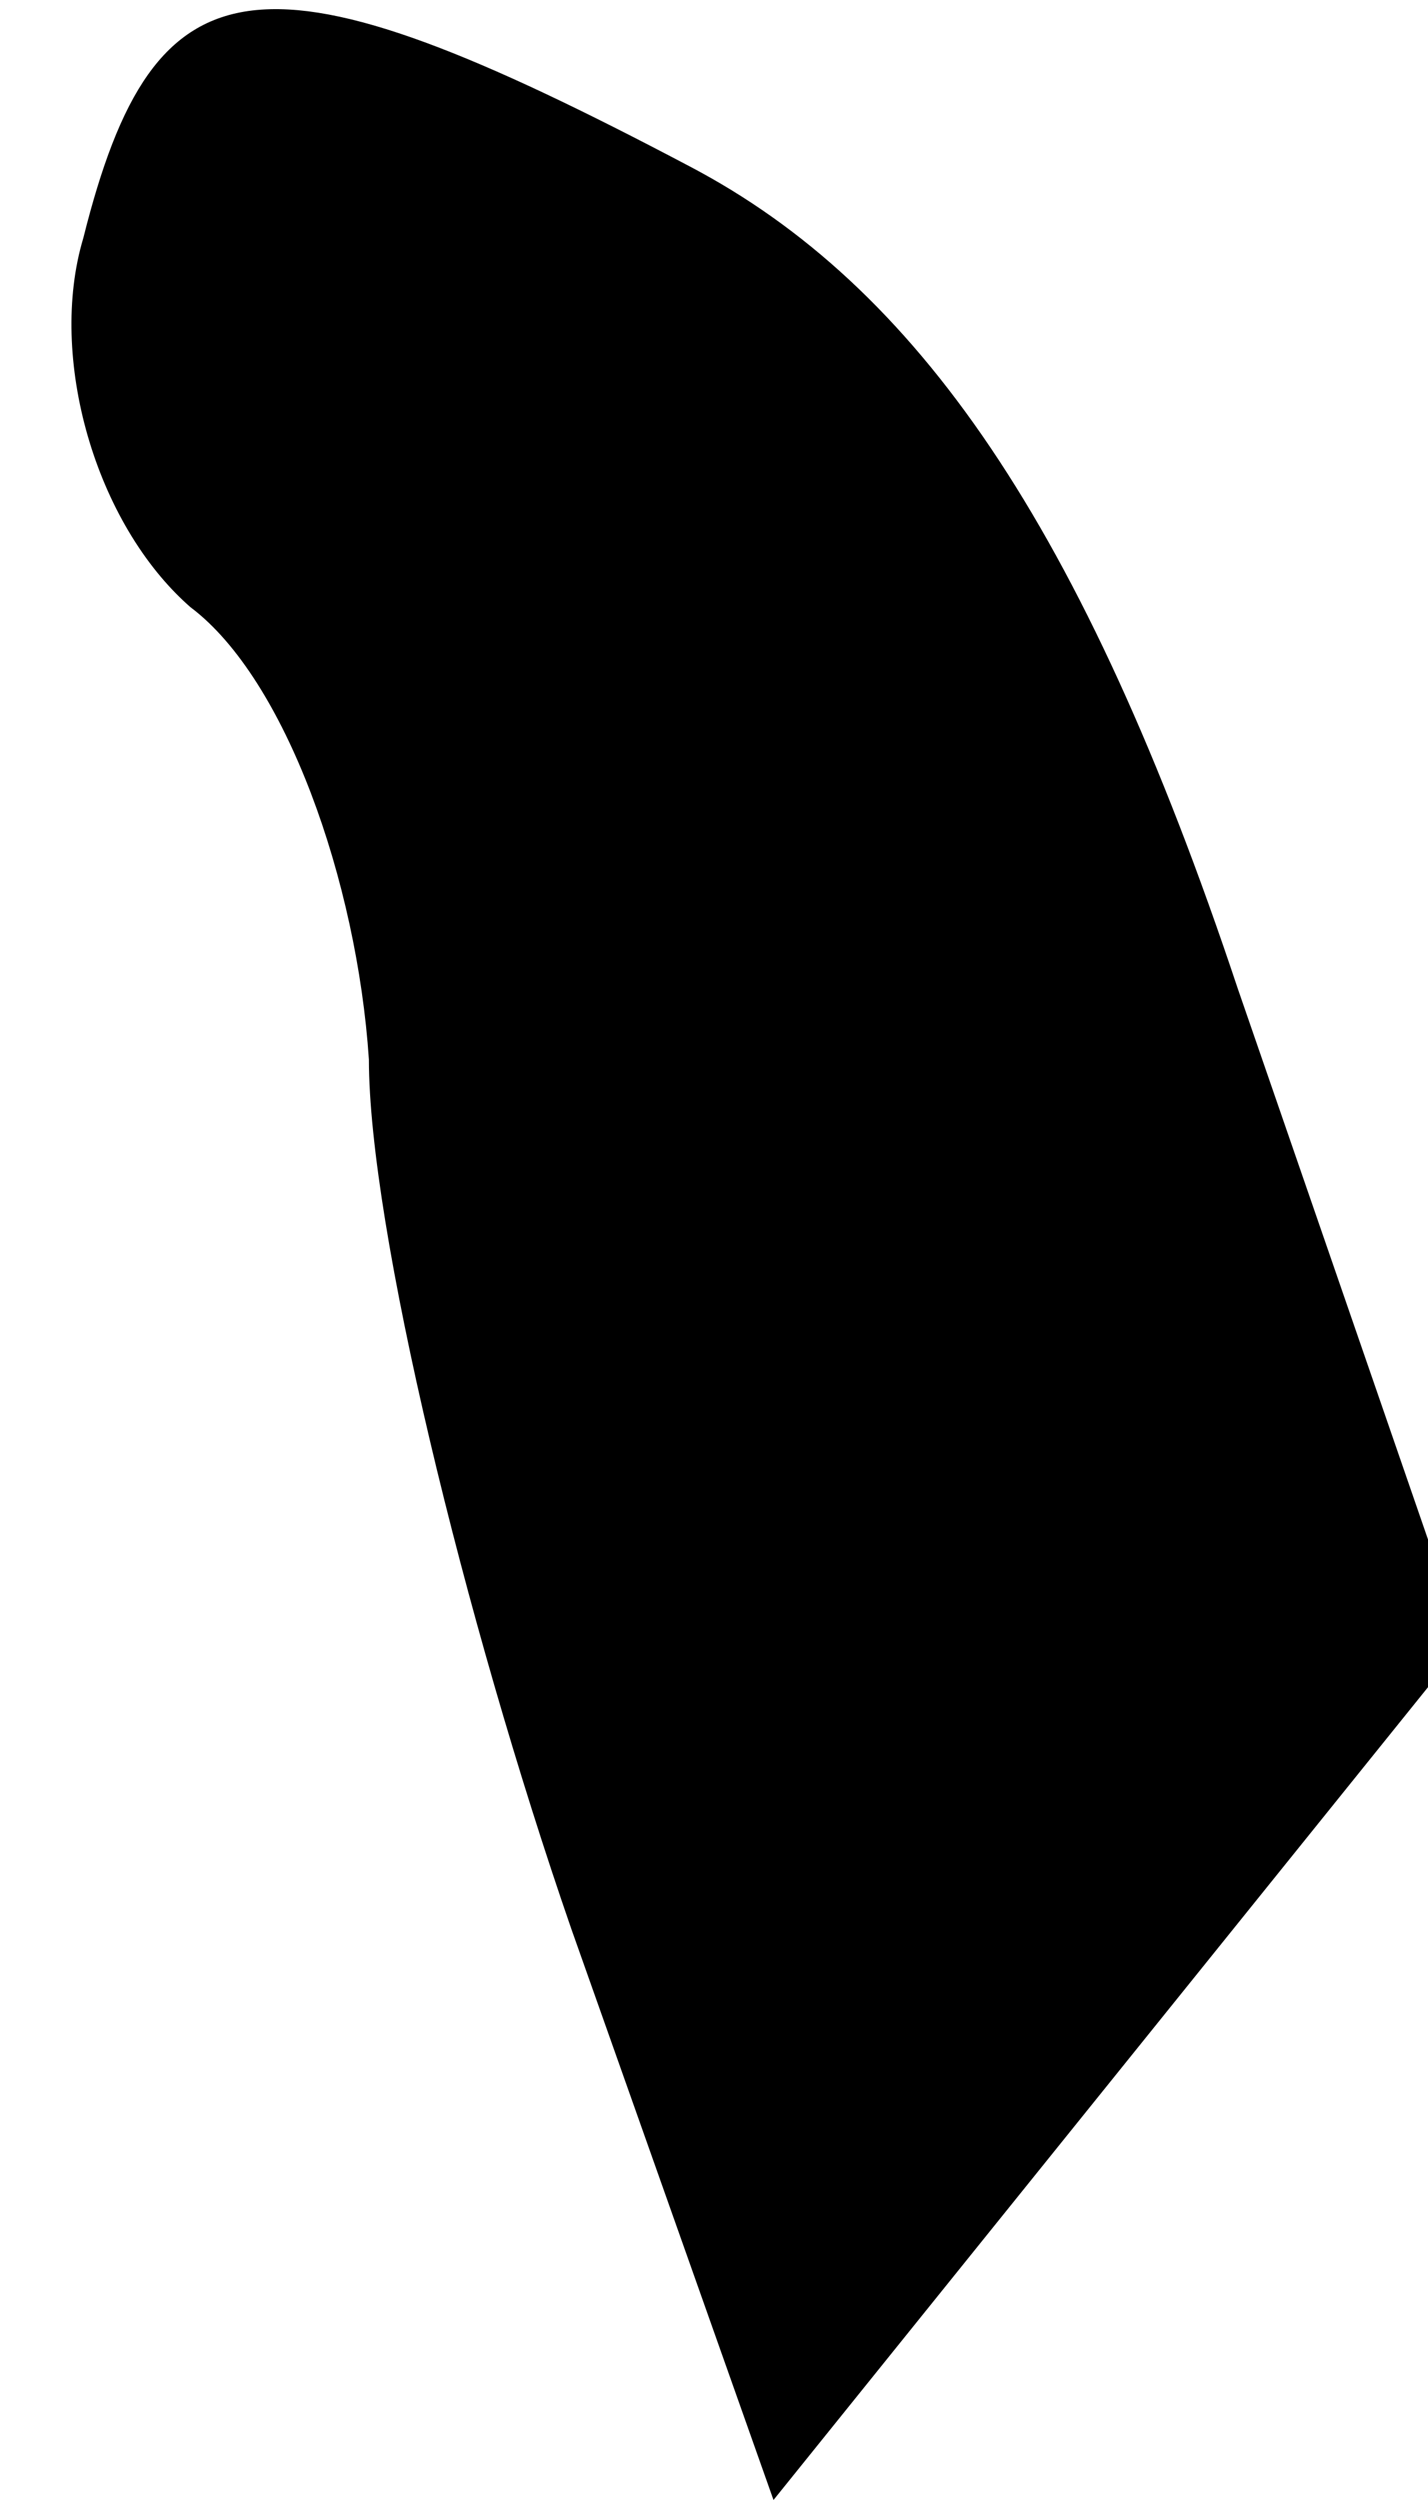 <?xml version="1.0" standalone="no"?>
<!DOCTYPE svg PUBLIC "-//W3C//DTD SVG 20010904//EN"
 "http://www.w3.org/TR/2001/REC-SVG-20010904/DTD/svg10.dtd">
<svg version="1.0" xmlns="http://www.w3.org/2000/svg"
 width="12pt" height="21pt" viewBox="0 0 12 21"
 preserveAspectRatio="xMidYMid meet">
<g transform="translate(0,21) scale(0.1,-0.1)"
fill="#000000" stroke="none">
<path fill="#000000" stroke="none" d="M7 190 c-3 -10 1 -24 9 -31 8 -6 14
-23 15 -38 0 -14 8 -47 17 -73 l17 -48 29 36 29 36 -19 55 c-13 39 -27 59 -46
69 -36 19 -45 18 -51 -6z"/>
</g>
</svg>
